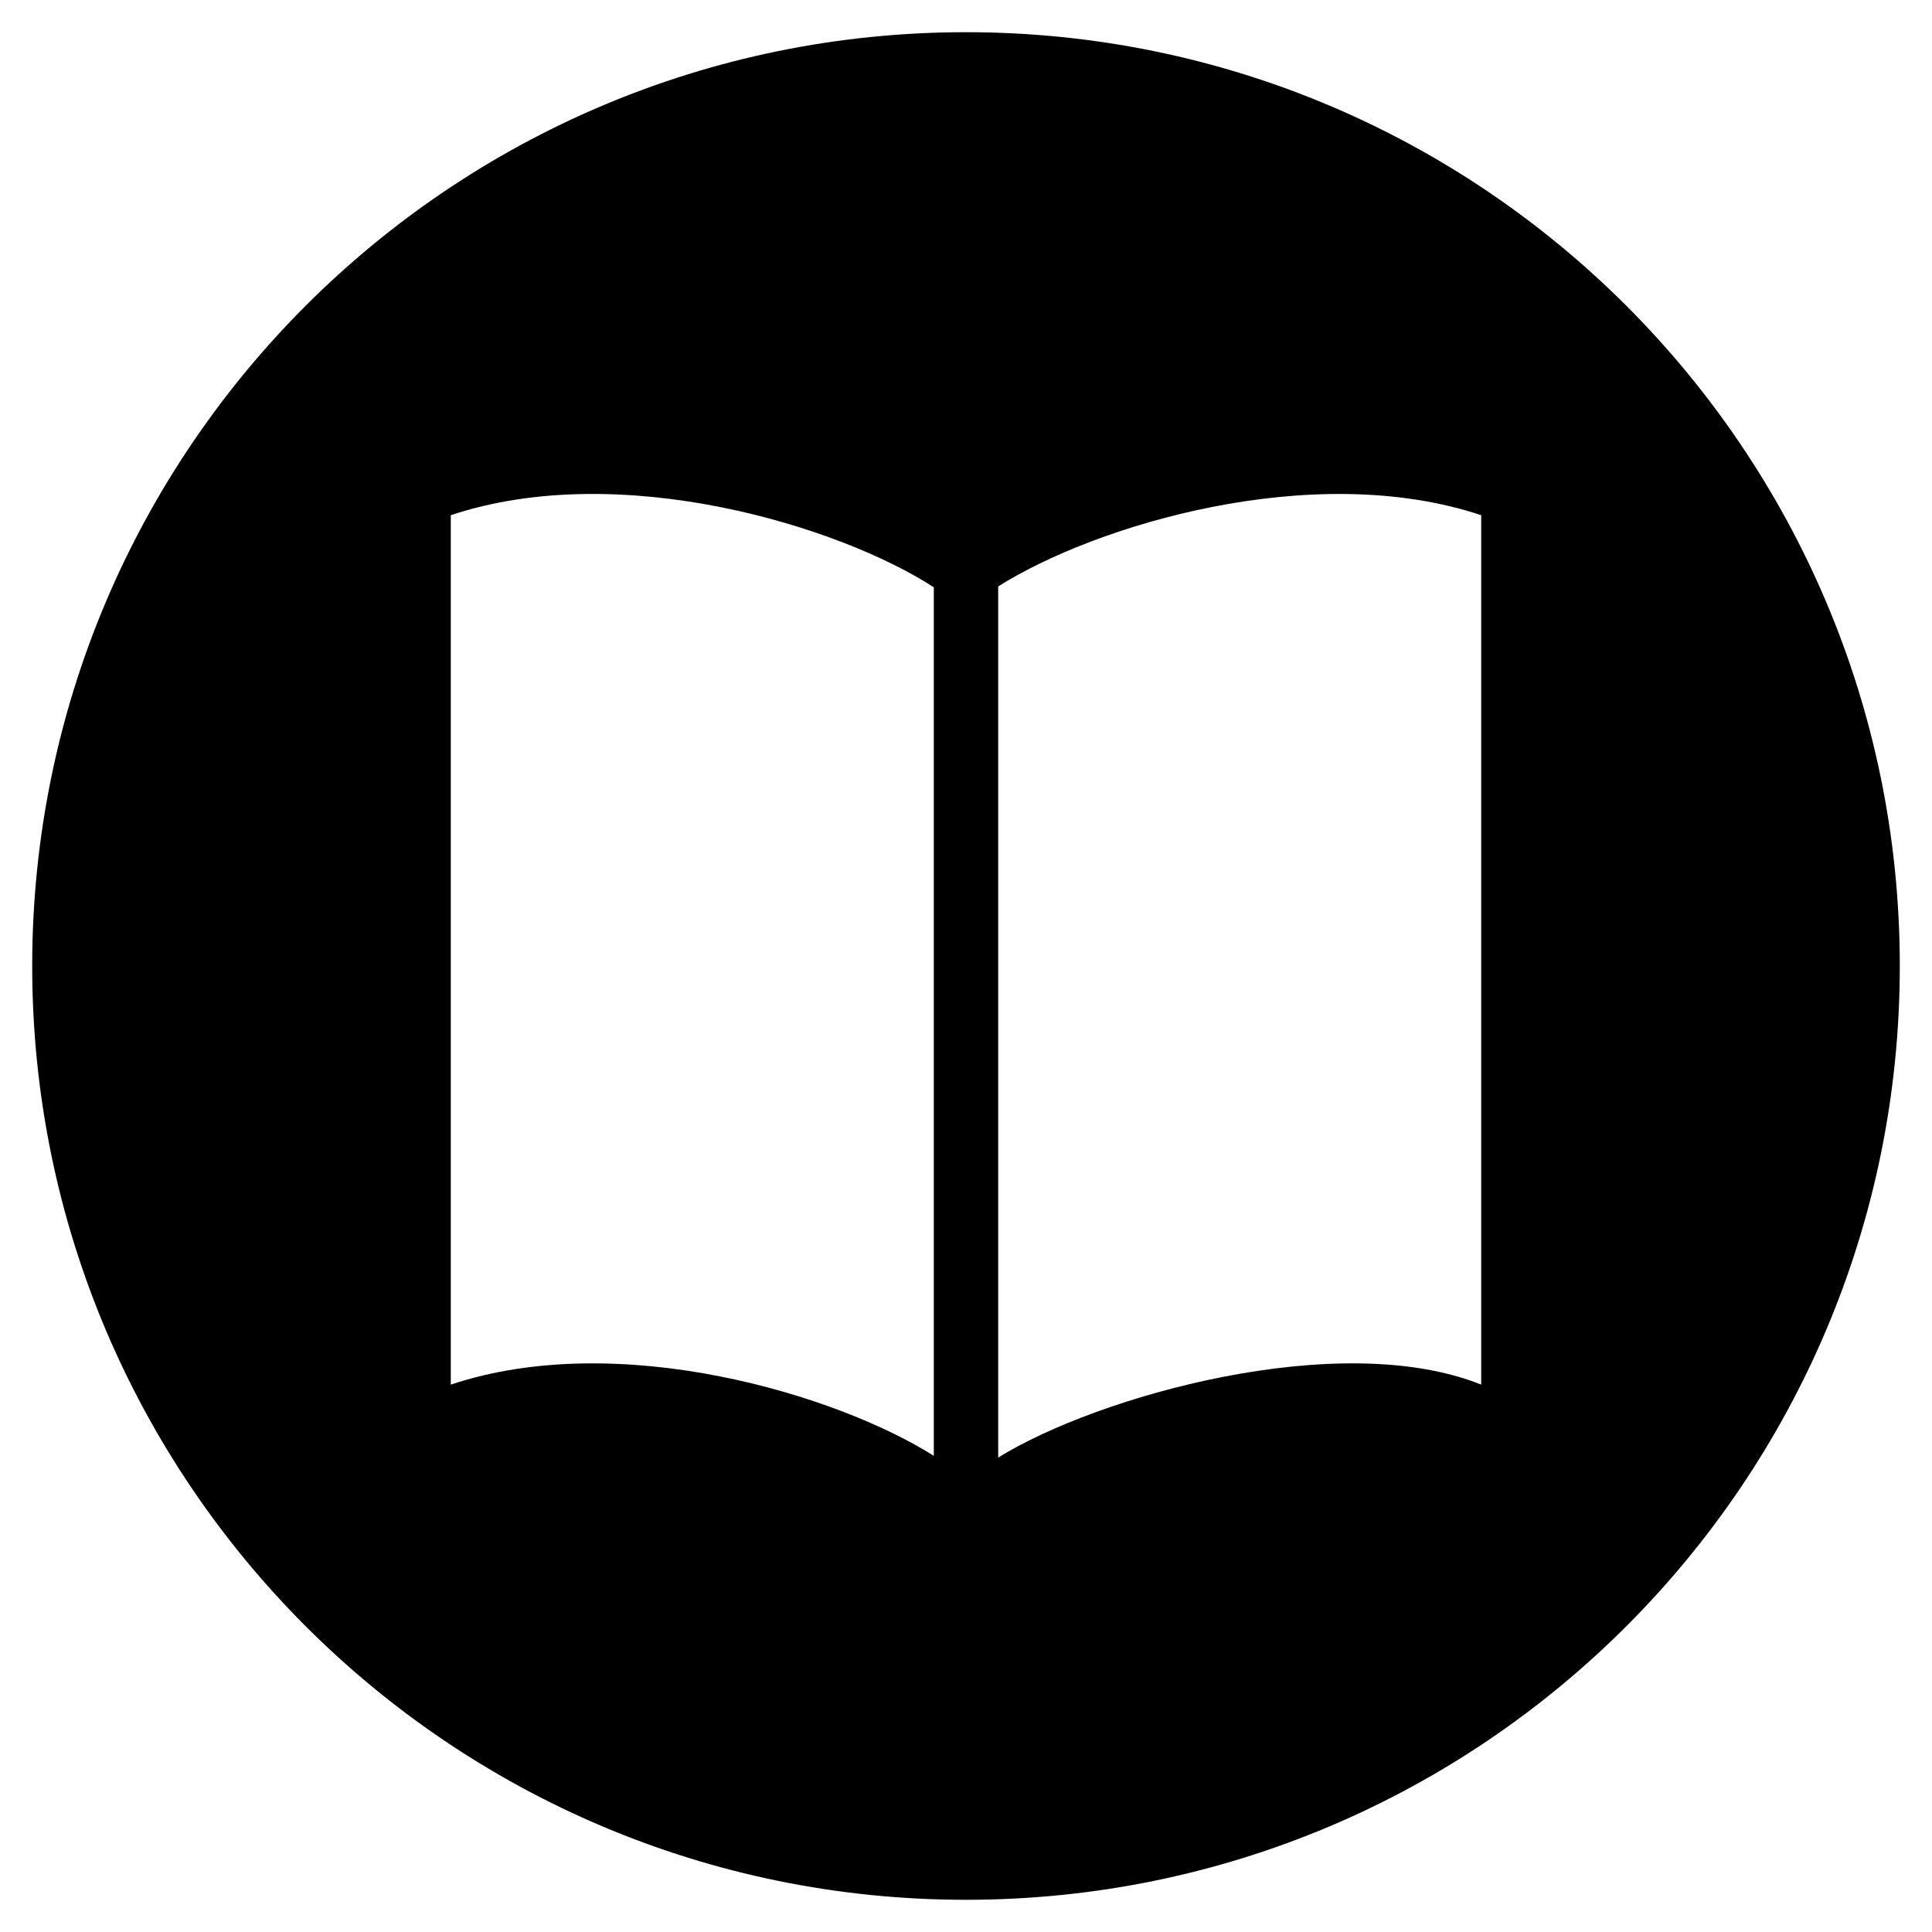 <svg xmlns="http://www.w3.org/2000/svg" xmlns:xlink="http://www.w3.org/1999/xlink" preserveAspectRatio="xMidYMid" width="60" height="60" viewBox="0 0 60 60">
  <defs>
    <style>
      .cls-1 {
        fill: #000;
        fill-rule: evenodd;
      }
    </style>
  </defs>
  <path d="M30.000,59.000 C13.984,59.000 1.000,46.016 1.000,30.000 C1.000,13.984 13.984,1.000 30.000,1.000 C46.016,1.000 59.000,13.984 59.000,30.000 C59.000,46.016 46.016,59.000 30.000,59.000 ZM14.000,16.000 C14.000,17.000 14.000,42.000 14.000,43.000 C19.248,41.251 26.026,43.327 29.000,45.213 L29.000,18.239 C26.086,16.346 19.273,14.242 14.000,16.000 ZM46.000,16.000 C40.752,14.251 33.973,16.327 31.000,18.213 L31.000,45.266 C34.060,43.366 41.585,41.234 46.000,43.000 C46.000,42.000 46.000,17.000 46.000,16.000 Z" class="cls-1"/>
</svg>

